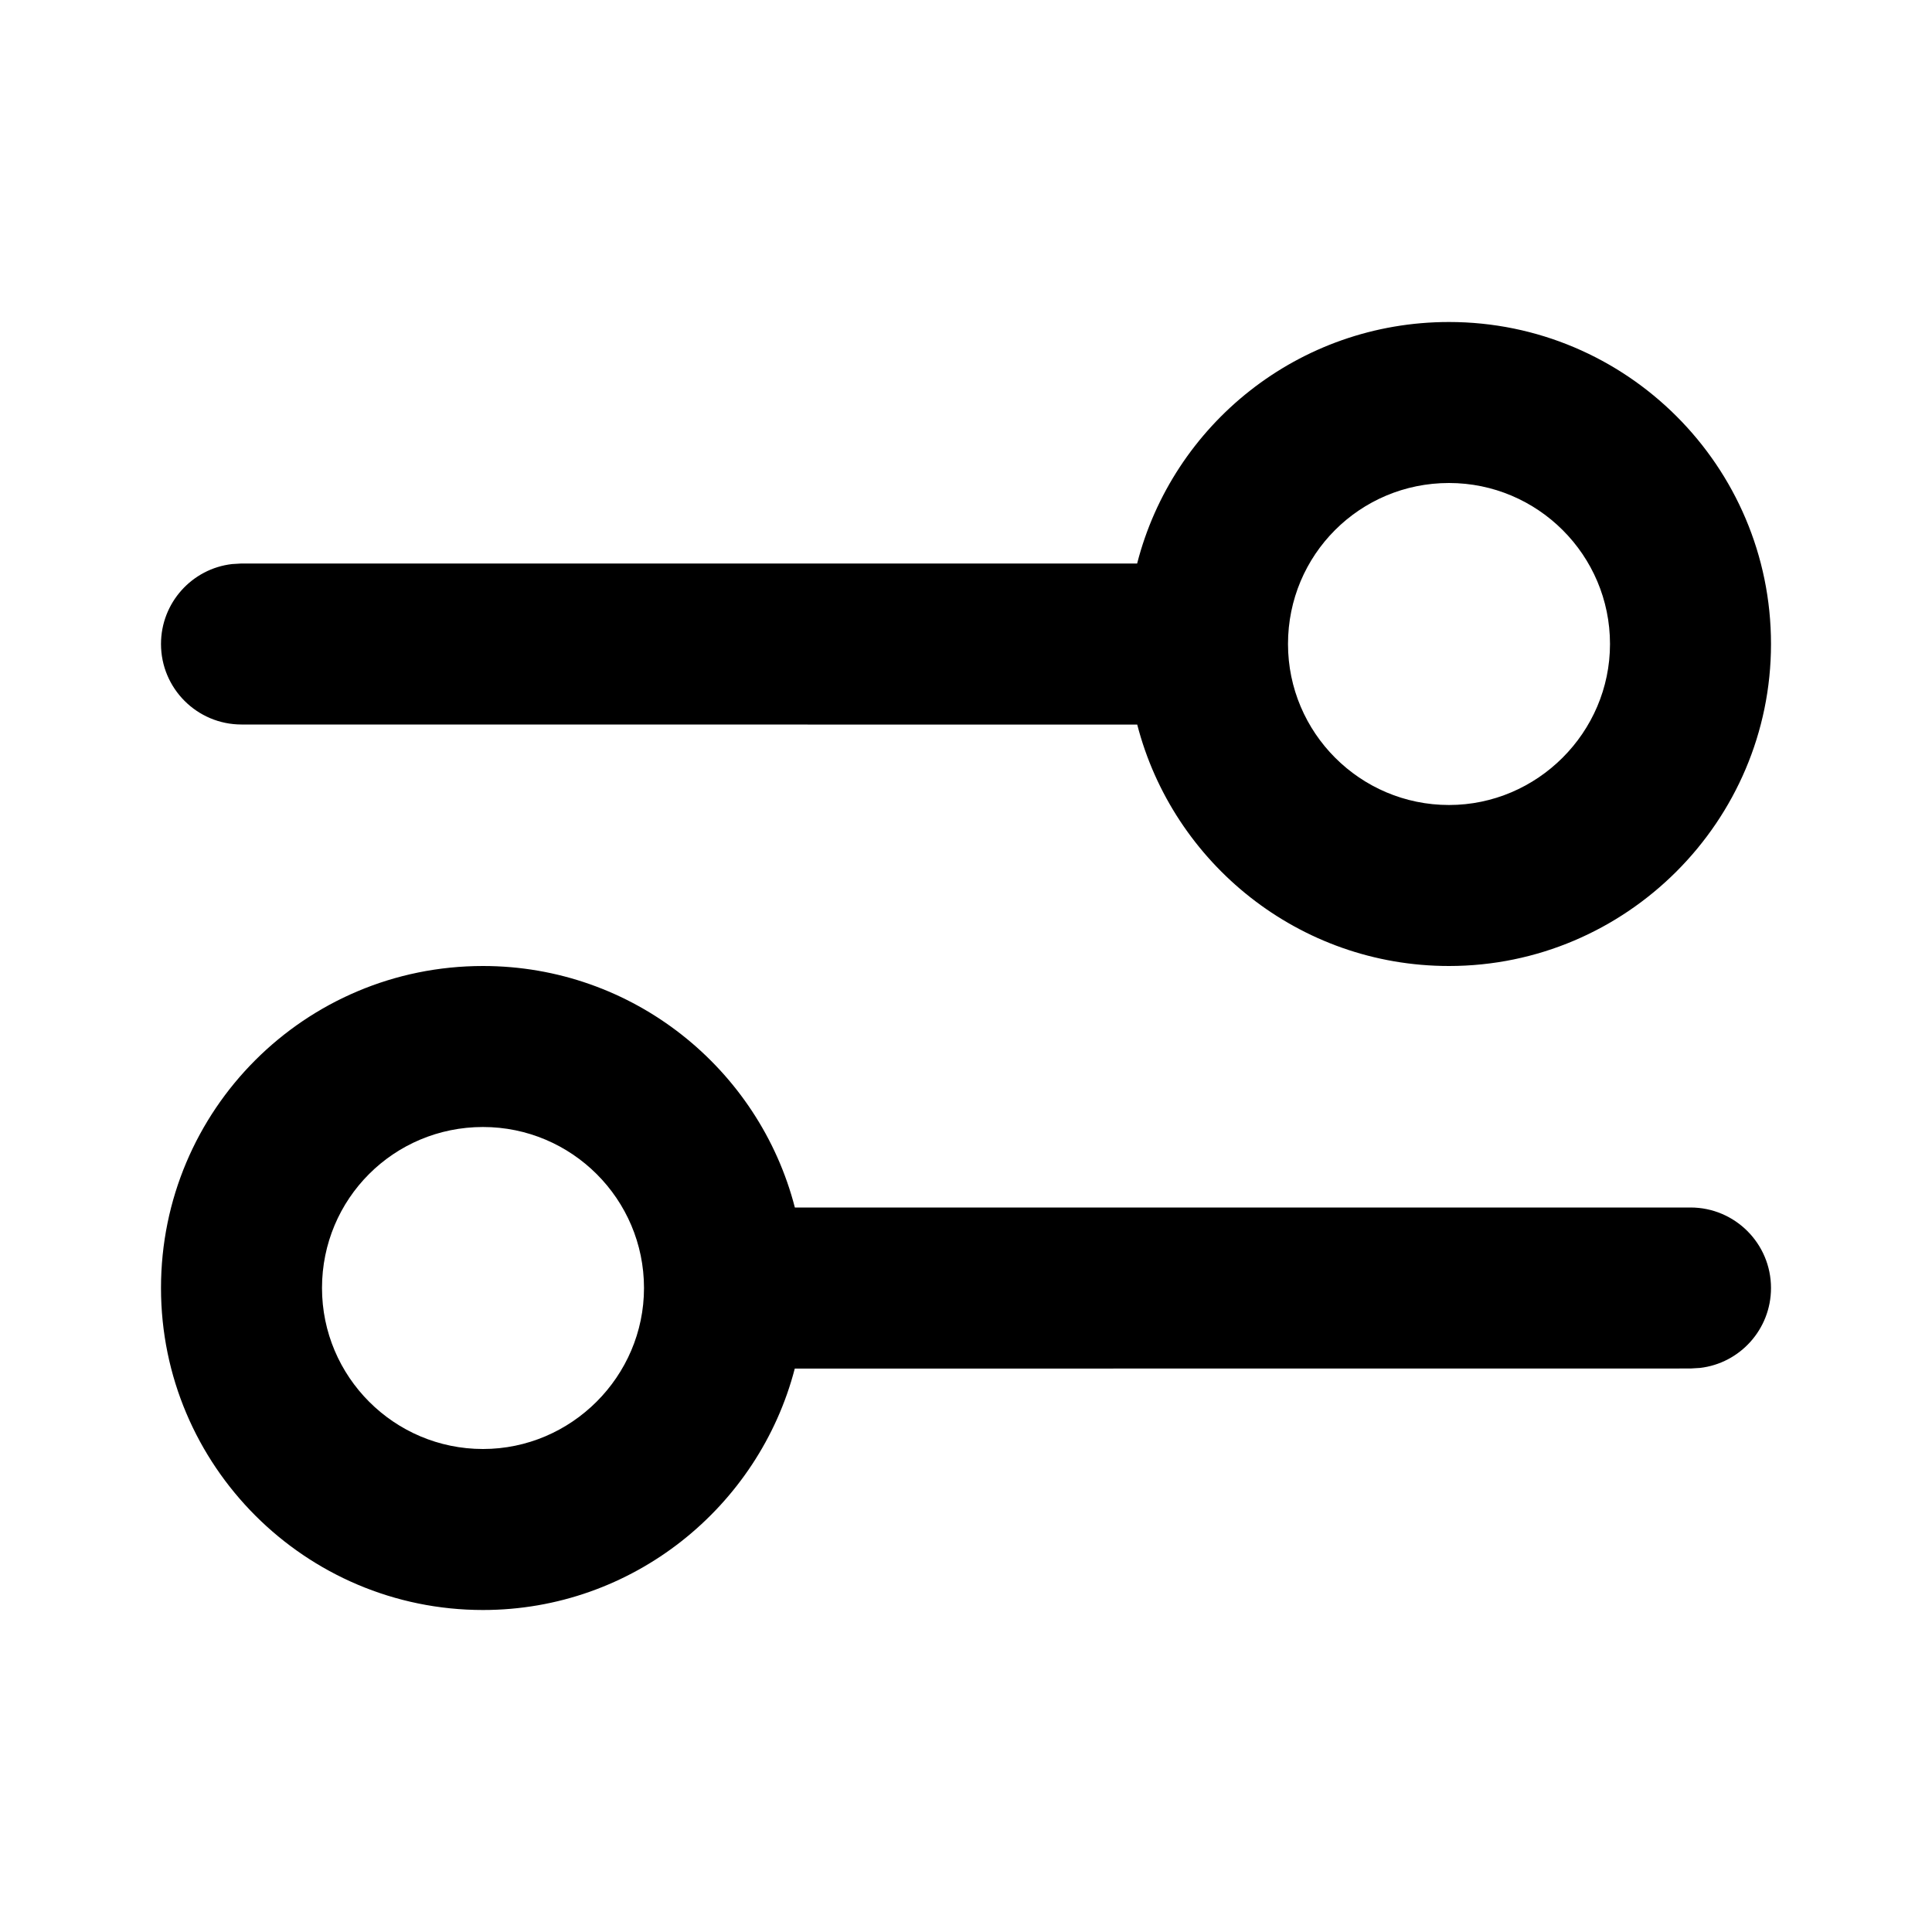<svg xmlns="http://www.w3.org/2000/svg" xmlns:xlink="http://www.w3.org/1999/xlink" width="24" height="24" version="1.1" viewBox="0 0 24 24"><title>sliders-g</title><g id="Icons" fill="none" fill-rule="evenodd" stroke="none" stroke-width="1"><g id="Glyphs" fill="#000" fill-rule="nonzero" transform="translate(-1087, -58)"><path id="Shape" d="M1093,70 C1094.861,70 1096.429,71.275 1096.874,73 L1108,73 C1108.552,73 1109,73.448 1109,74 C1109,74.513 1108.614,74.936 1108.117,74.993 L1108,75 L1096.873,75.001 C1096.426,76.722 1094.857,78 1093,78 C1090.791,78 1089,76.205 1089,74 C1089,71.788 1090.788,70 1093,70 Z M1093,72 C1091.892,72 1091,72.892 1091,74 C1091,75.102 1091.896,76 1093,76 C1094.098,76 1095,75.098 1095,74 C1095,72.896 1094.102,72 1093,72 Z M1105,62 C1107.205,62 1109,63.791 1109,66 C1109,68.202 1107.202,70 1105,70 C1103.137,70 1101.571,68.723 1101.127,67.001 L1090,67 C1089.448,67 1089,66.552 1089,66 C1089,65.487 1089.386,65.064 1089.883,65.007 L1090,65 L1101.126,65 C1101.568,63.273 1103.133,62 1105,62 Z M1105,64 C1103.892,64 1103,64.892 1103,66 C1103,67.102 1103.896,68 1105,68 C1106.098,68 1107,67.098 1107,66 C1107,64.896 1106.102,64 1105,64 Z"/></g></g></svg>